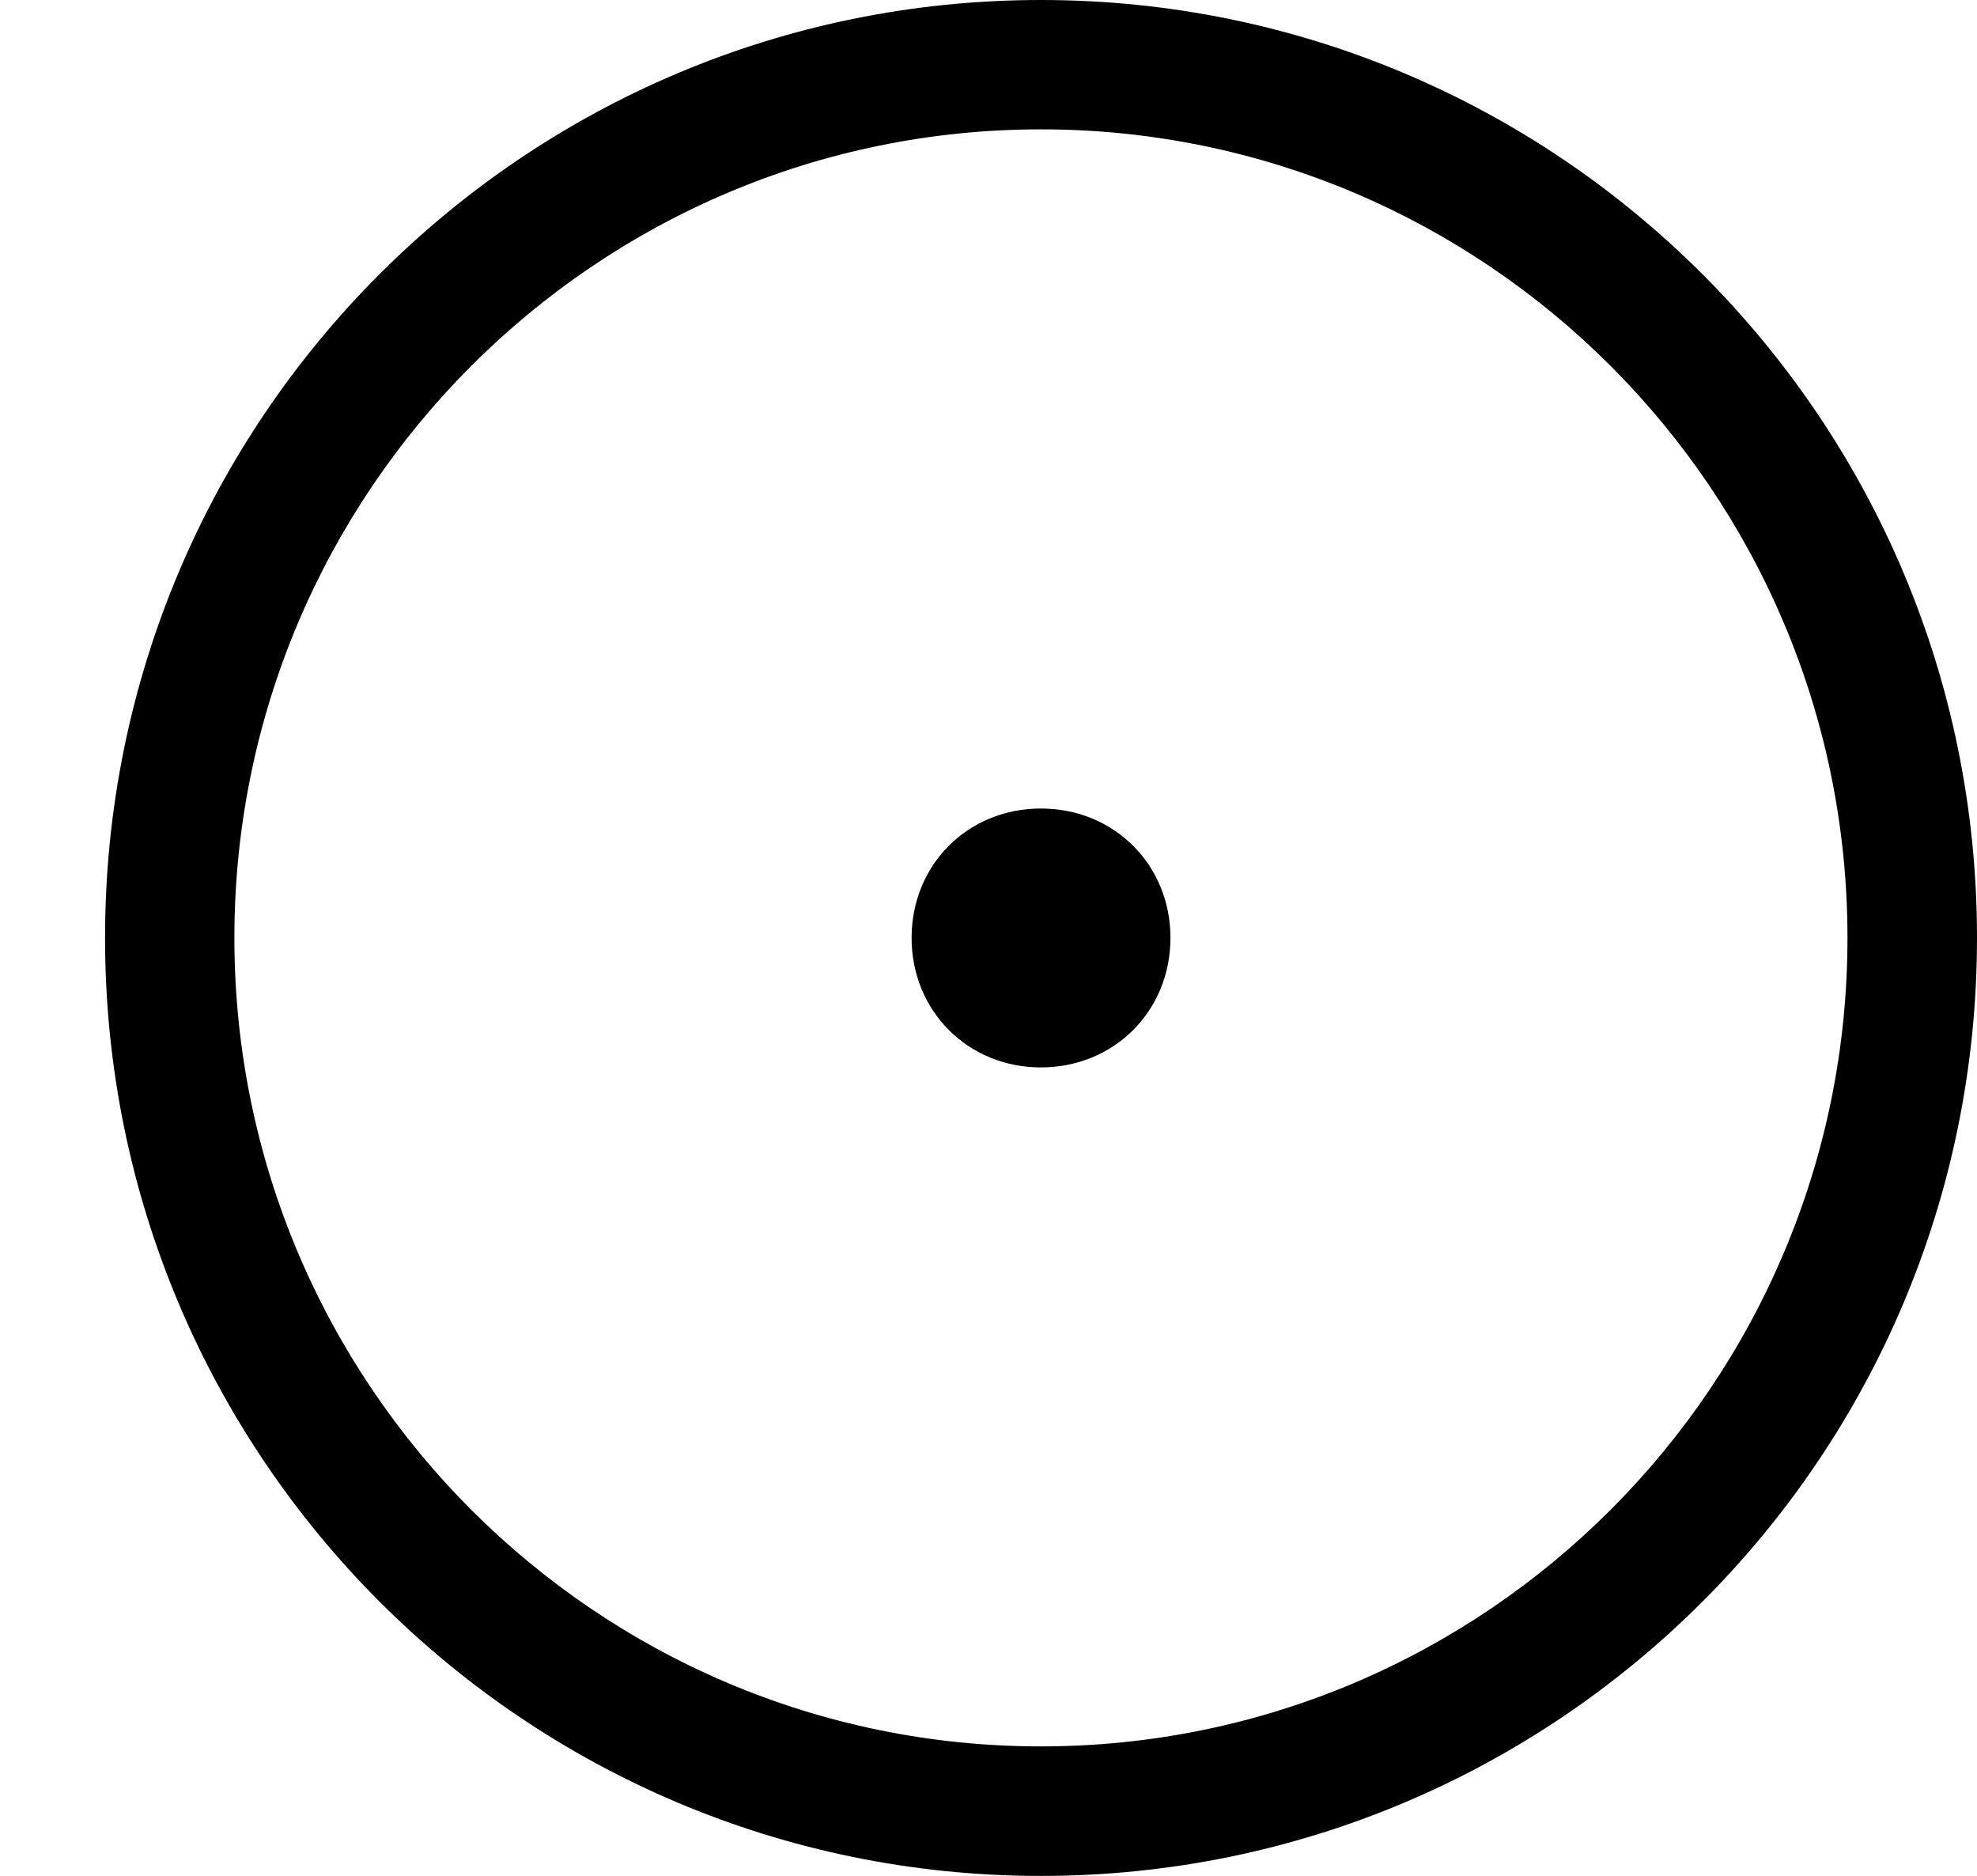 <?xml version='1.0' encoding='UTF-8'?>
<!-- This file was generated by dvisvgm 2.13.1 -->
<svg version='1.1' xmlns='http://www.w3.org/2000/svg' xmlns:xlink='http://www.w3.org/1999/xlink' width='10.501pt' height='9.963pt' viewBox='-72 -72 10.501 9.963'>
<defs>
<path id='g0-74' d='M10.501 4.981C10.501 2.222 8.269 0 5.529 0S.558 2.222 .558 4.981S2.79 9.963 5.529 9.963S10.501 7.741 10.501 4.981ZM5.529 9.275C3.168 9.275 1.245 7.352 1.245 4.981S3.168 .687 5.529 .687S9.813 2.61 9.813 4.981S7.89 9.275 5.529 9.275ZM6.217 4.981C6.217 4.593 5.918 4.294 5.529 4.294S4.842 4.593 4.842 4.981S5.141 5.669 5.529 5.669S6.217 5.37 6.217 4.981Z'/>
</defs>
<g id='page1'>
<use x='-72' y='-72' xlink:href='#g0-74'/>
</g>
</svg>